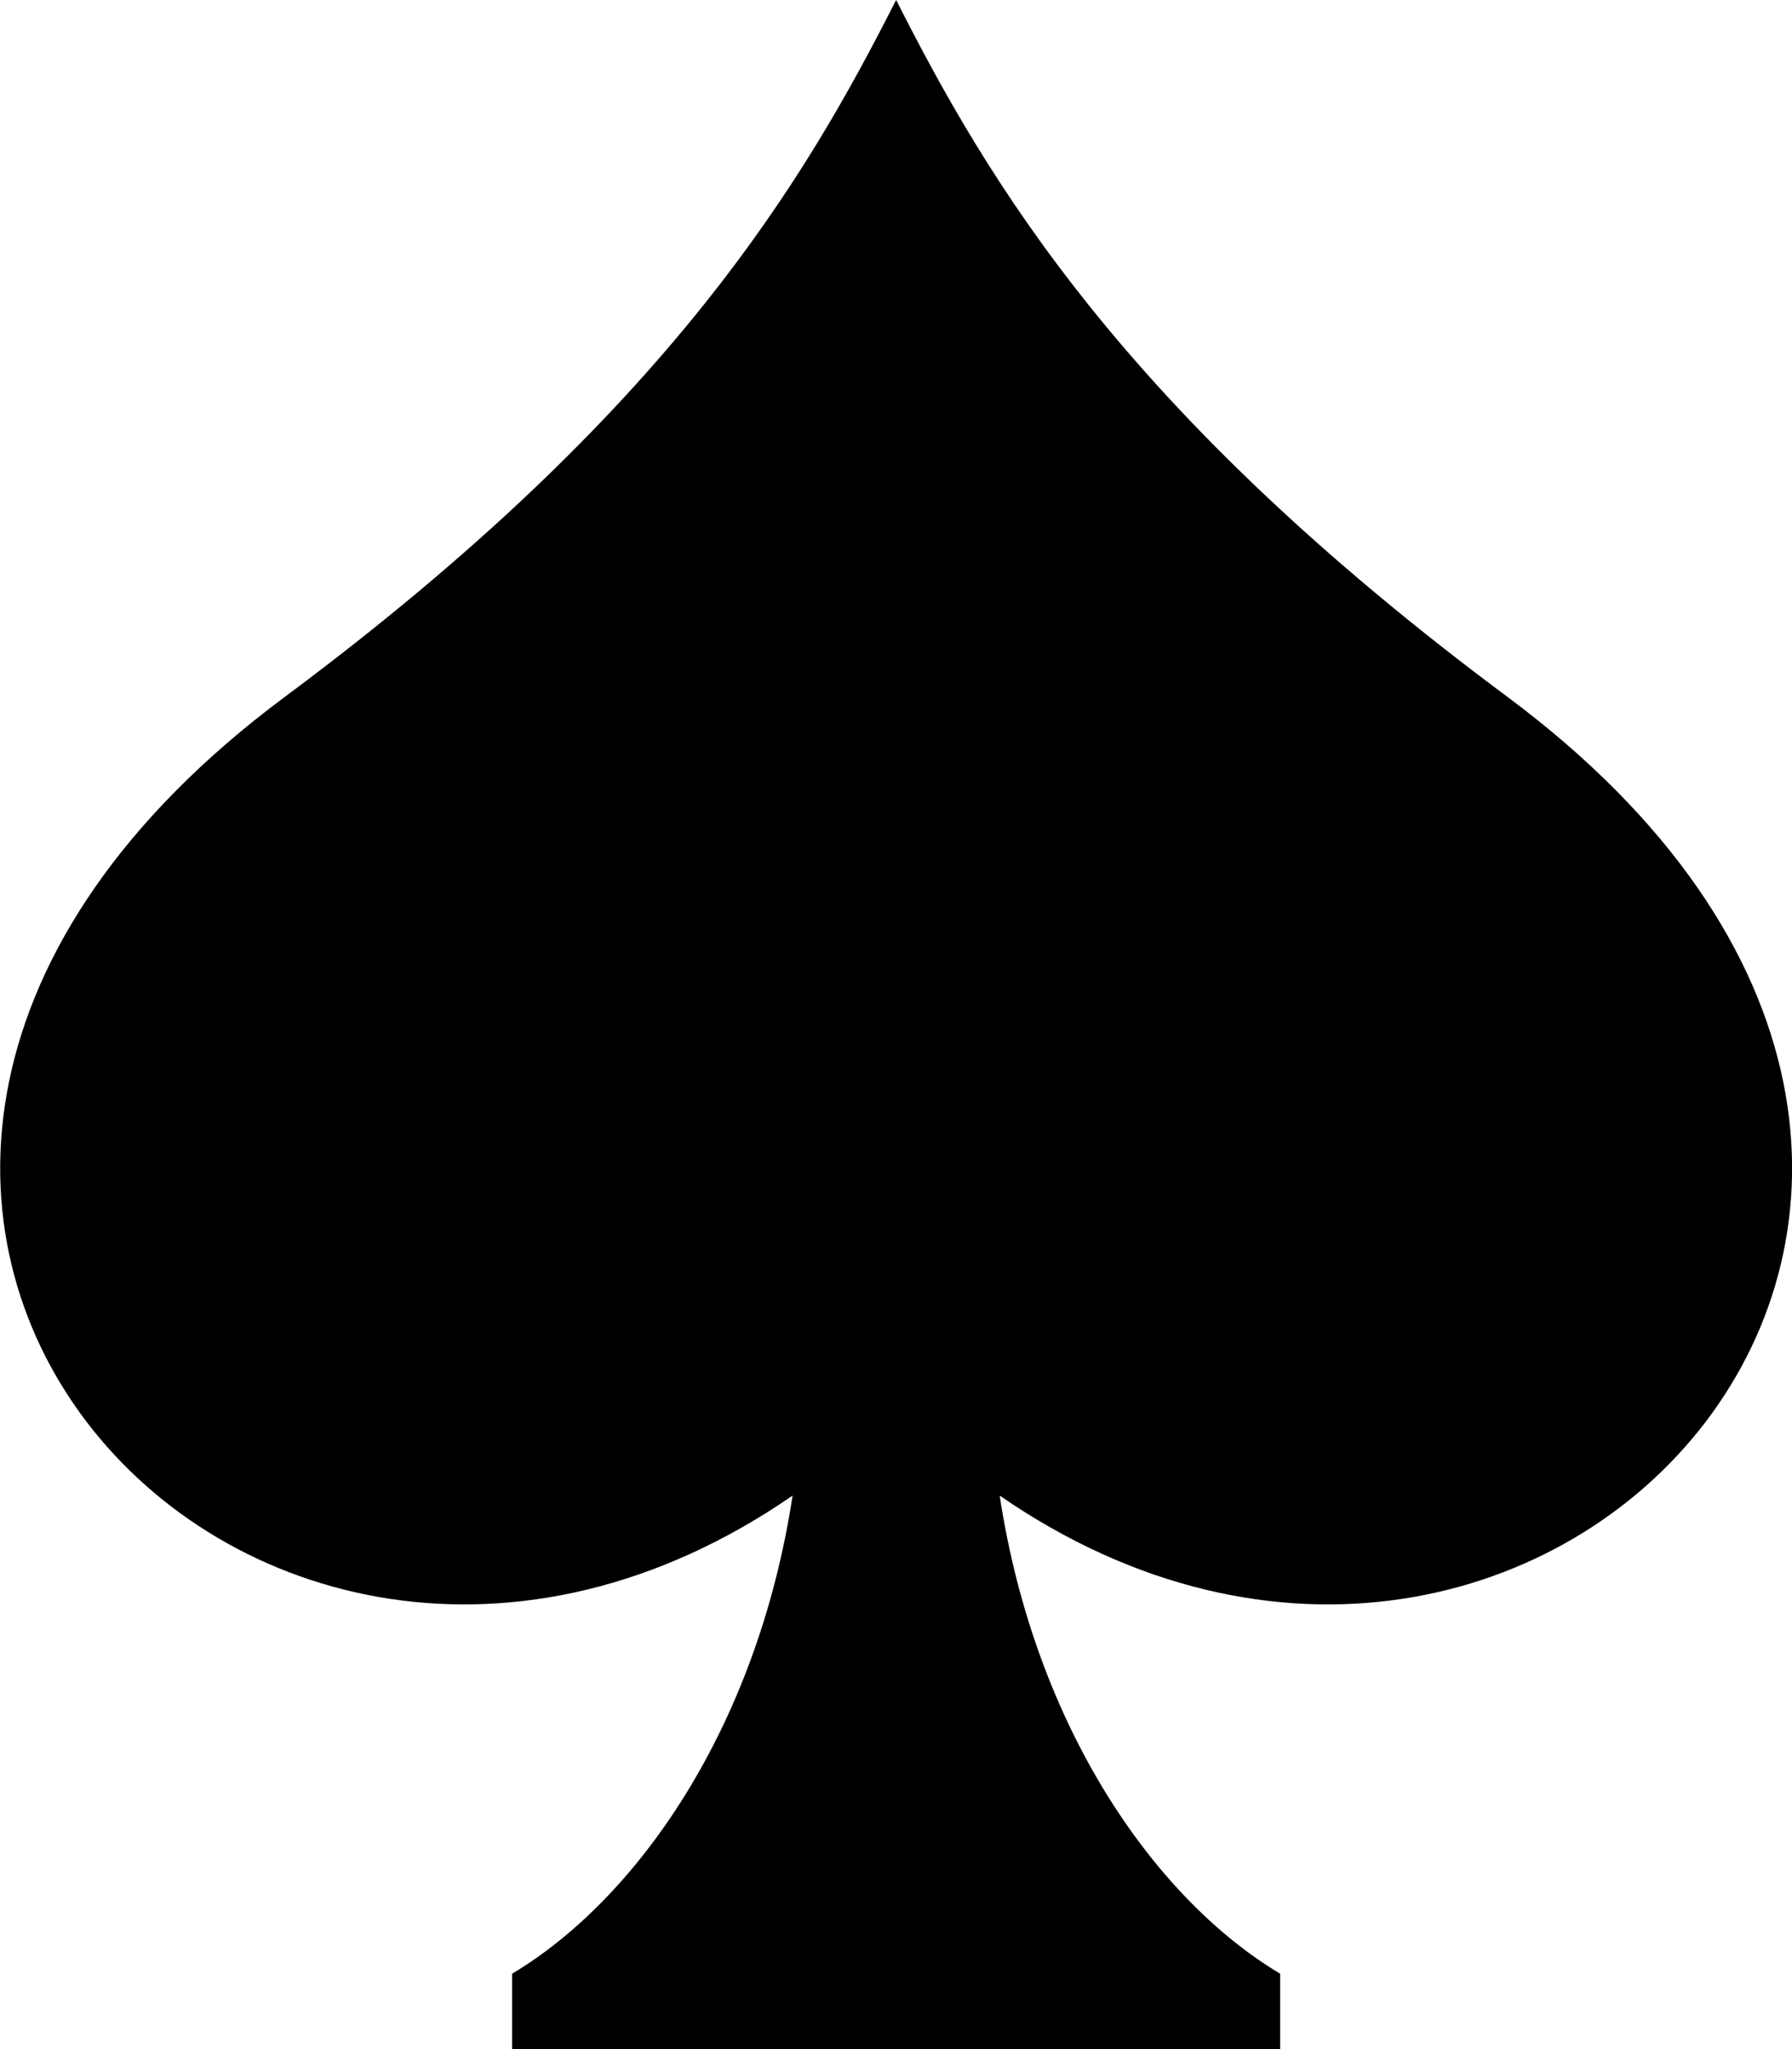 <?xml version="1.0" encoding="UTF-8"?>
<svg width="28px" height="32px" viewBox="0 0 28 32" version="1.1" xmlns="http://www.w3.org/2000/svg" xmlns:xlink="http://www.w3.org/1999/xlink">
    <title>spades</title>
    <g id="Page-1" stroke="none" stroke-width="1" fill="none" fill-rule="evenodd">
        <g id="024-spades" fill="#000000" fill-rule="nonzero">
            <path d="M23.55,10.88 C17.502,6.384 15.416,2.786 14.002,0 L14.002,0 C14.002,0 14.002,0 14.002,0 L14.002,0 C12.586,2.786 10.502,6.384 4.454,10.88 C-5.86,18.546 3.848,29.244 12.384,23.356 C11.828,27.01 9.93,29.674 8.002,30.822 L8.002,32.002 L20.002,32.002 L20.002,30.822 C18.074,29.674 16.176,27.01 15.62,23.356 C24.156,29.244 33.864,18.546 23.55,10.88 Z" id="Path"></path>
        </g>
    </g>
</svg>